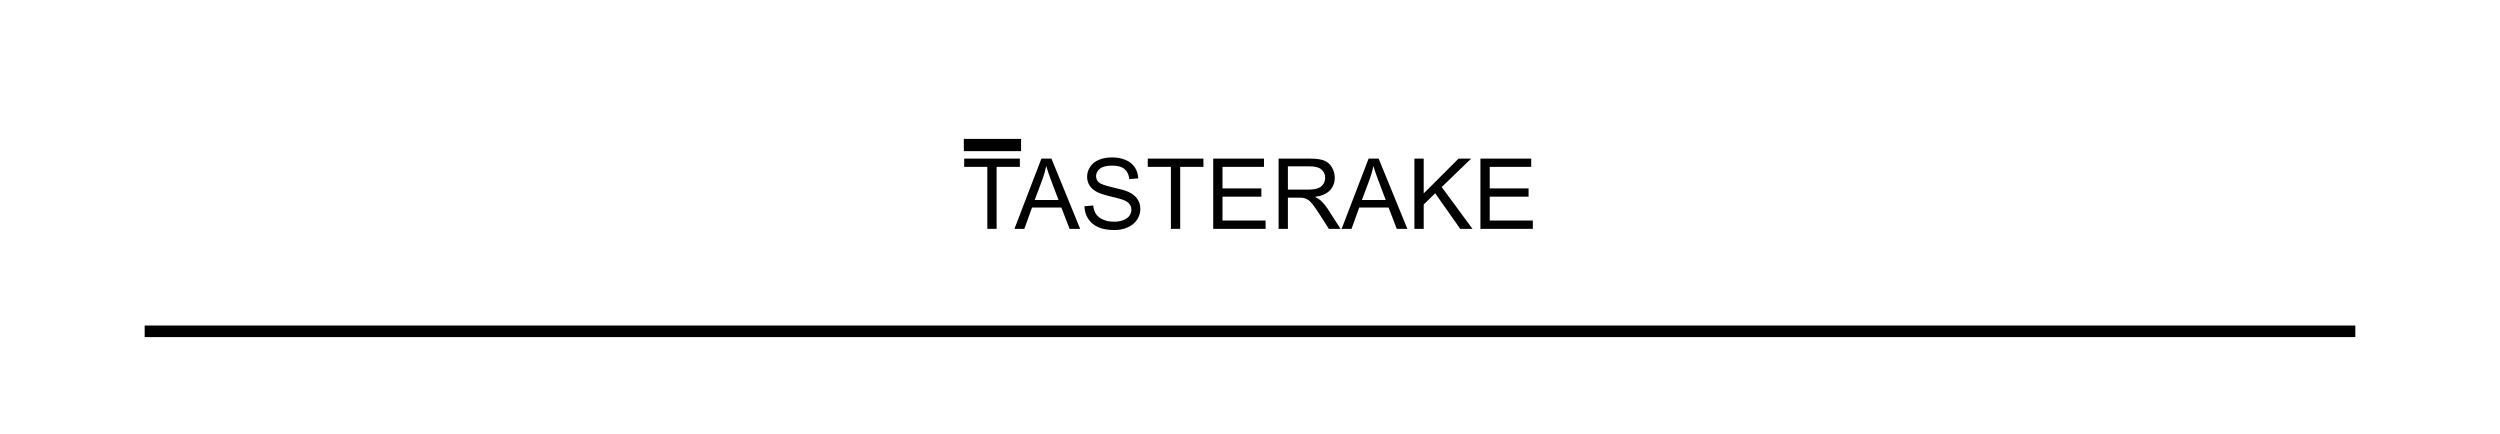 <svg width="1728" height="300" viewBox="0 0 1728 300" fill="none" xmlns="http://www.w3.org/2000/svg">
<rect width="1728" height="300" fill="white"/>
<rect x="100" y="225" width="1528" height="8" fill="black"/>
<path d="M682.44 158.174V115.352H666.447V109.623H704.924V115.352H688.866V158.174H682.44ZM701.183 158.174L719.826 109.623H726.746L746.614 158.174H739.295L733.633 143.47H713.336L708.004 158.174H701.183ZM715.19 138.237H731.646L726.58 124.791C725.034 120.706 723.887 117.35 723.135 114.723C722.519 117.836 721.646 120.927 720.522 123.996L715.19 138.237ZM749.561 142.575L755.622 142.045C755.907 144.474 756.568 146.472 757.608 148.04C758.668 149.585 760.301 150.844 762.508 151.815C764.715 152.765 767.198 153.239 769.959 153.239C772.409 153.239 774.573 152.875 776.449 152.146C778.326 151.418 779.716 150.424 780.62 149.166C781.547 147.885 782.01 146.494 782.01 144.993C782.01 143.47 781.57 142.145 780.688 141.019C779.804 139.87 778.348 138.91 776.317 138.138C775.014 137.63 772.132 136.846 767.673 135.786C763.214 134.704 760.092 133.688 758.303 132.739C755.983 131.525 754.251 130.024 753.104 128.235C751.977 126.425 751.414 124.404 751.414 122.174C751.414 119.724 752.109 117.439 753.502 115.319C754.893 113.177 756.921 111.555 759.595 110.451C762.265 109.347 765.235 108.795 768.501 108.795C772.101 108.795 775.268 109.38 778.004 110.55C780.764 111.698 782.883 113.398 784.361 115.65C785.842 117.902 786.636 120.452 786.746 123.3L780.586 123.764C780.256 120.695 779.131 118.377 777.21 116.809C775.311 115.242 772.496 114.458 768.767 114.458C764.881 114.458 762.044 115.175 760.256 116.611C758.49 118.024 757.608 119.735 757.608 121.744C757.608 123.488 758.235 124.923 759.496 126.049C760.73 127.175 763.954 128.334 769.165 129.527C774.395 130.697 777.984 131.723 779.925 132.607C782.751 133.909 784.836 135.565 786.184 137.574C787.532 139.562 788.204 141.858 788.204 144.463C788.204 147.046 787.464 149.486 785.986 151.782C784.505 154.056 782.375 155.834 779.594 157.114C776.834 158.373 773.723 159.002 770.256 159.002C765.865 159.002 762.177 158.362 759.196 157.081C756.238 155.801 753.909 153.88 752.211 151.318C750.533 148.735 749.648 145.821 749.561 142.575ZM809.329 158.174V115.352H793.336V109.623H831.812V115.352H815.754V158.174H809.329ZM838.568 158.174V109.623H873.668V115.352H844.991V130.222H871.846V135.919H844.991V152.445H874.793V158.174H838.568ZM883.767 158.174V109.623H905.29C909.619 109.623 912.908 110.064 915.157 110.947C917.409 111.808 919.209 113.343 920.557 115.551C921.902 117.759 922.575 120.198 922.575 122.87C922.575 126.314 921.461 129.218 919.232 131.58C917.002 133.942 913.558 135.444 908.901 136.084C910.6 136.901 911.891 137.707 912.775 138.502C914.652 140.224 916.429 142.377 918.104 144.96L926.55 158.174H918.469L912.046 148.073C910.17 145.158 908.624 142.929 907.409 141.383C906.197 139.837 905.104 138.756 904.132 138.138C903.182 137.519 902.21 137.089 901.218 136.846C900.489 136.691 899.297 136.614 897.641 136.614H890.193V158.174H883.767ZM890.193 131.05H903.999C906.935 131.05 909.232 130.752 910.888 130.156C912.544 129.538 913.801 128.566 914.663 127.242C915.522 125.895 915.954 124.438 915.954 122.87C915.954 120.574 915.115 118.686 913.437 117.207C911.781 115.727 909.153 114.988 905.556 114.988H890.193V131.05ZM927.344 158.174L945.988 109.623H952.908L972.775 158.174H965.457L959.794 143.47H939.497L934.165 158.174H927.344ZM941.351 138.237H957.808L952.741 124.791C951.196 120.706 950.048 117.35 949.3 114.723C948.681 117.836 947.808 120.927 946.683 123.996L941.351 138.237ZM977.644 158.174V109.623H984.066V133.699L1008.17 109.623H1016.88L996.516 129.295L1017.78 158.174H1009.3L992.015 133.6L984.066 141.35V158.174H977.644ZM1023.27 158.174V109.623H1058.37V115.352H1029.7V130.222H1056.55V135.919H1029.7V152.445H1059.5V158.174H1023.27Z" fill="black"/>
<path d="M705.764 96H666.205V104.478H705.764V96Z" fill="black"/>
</svg>
